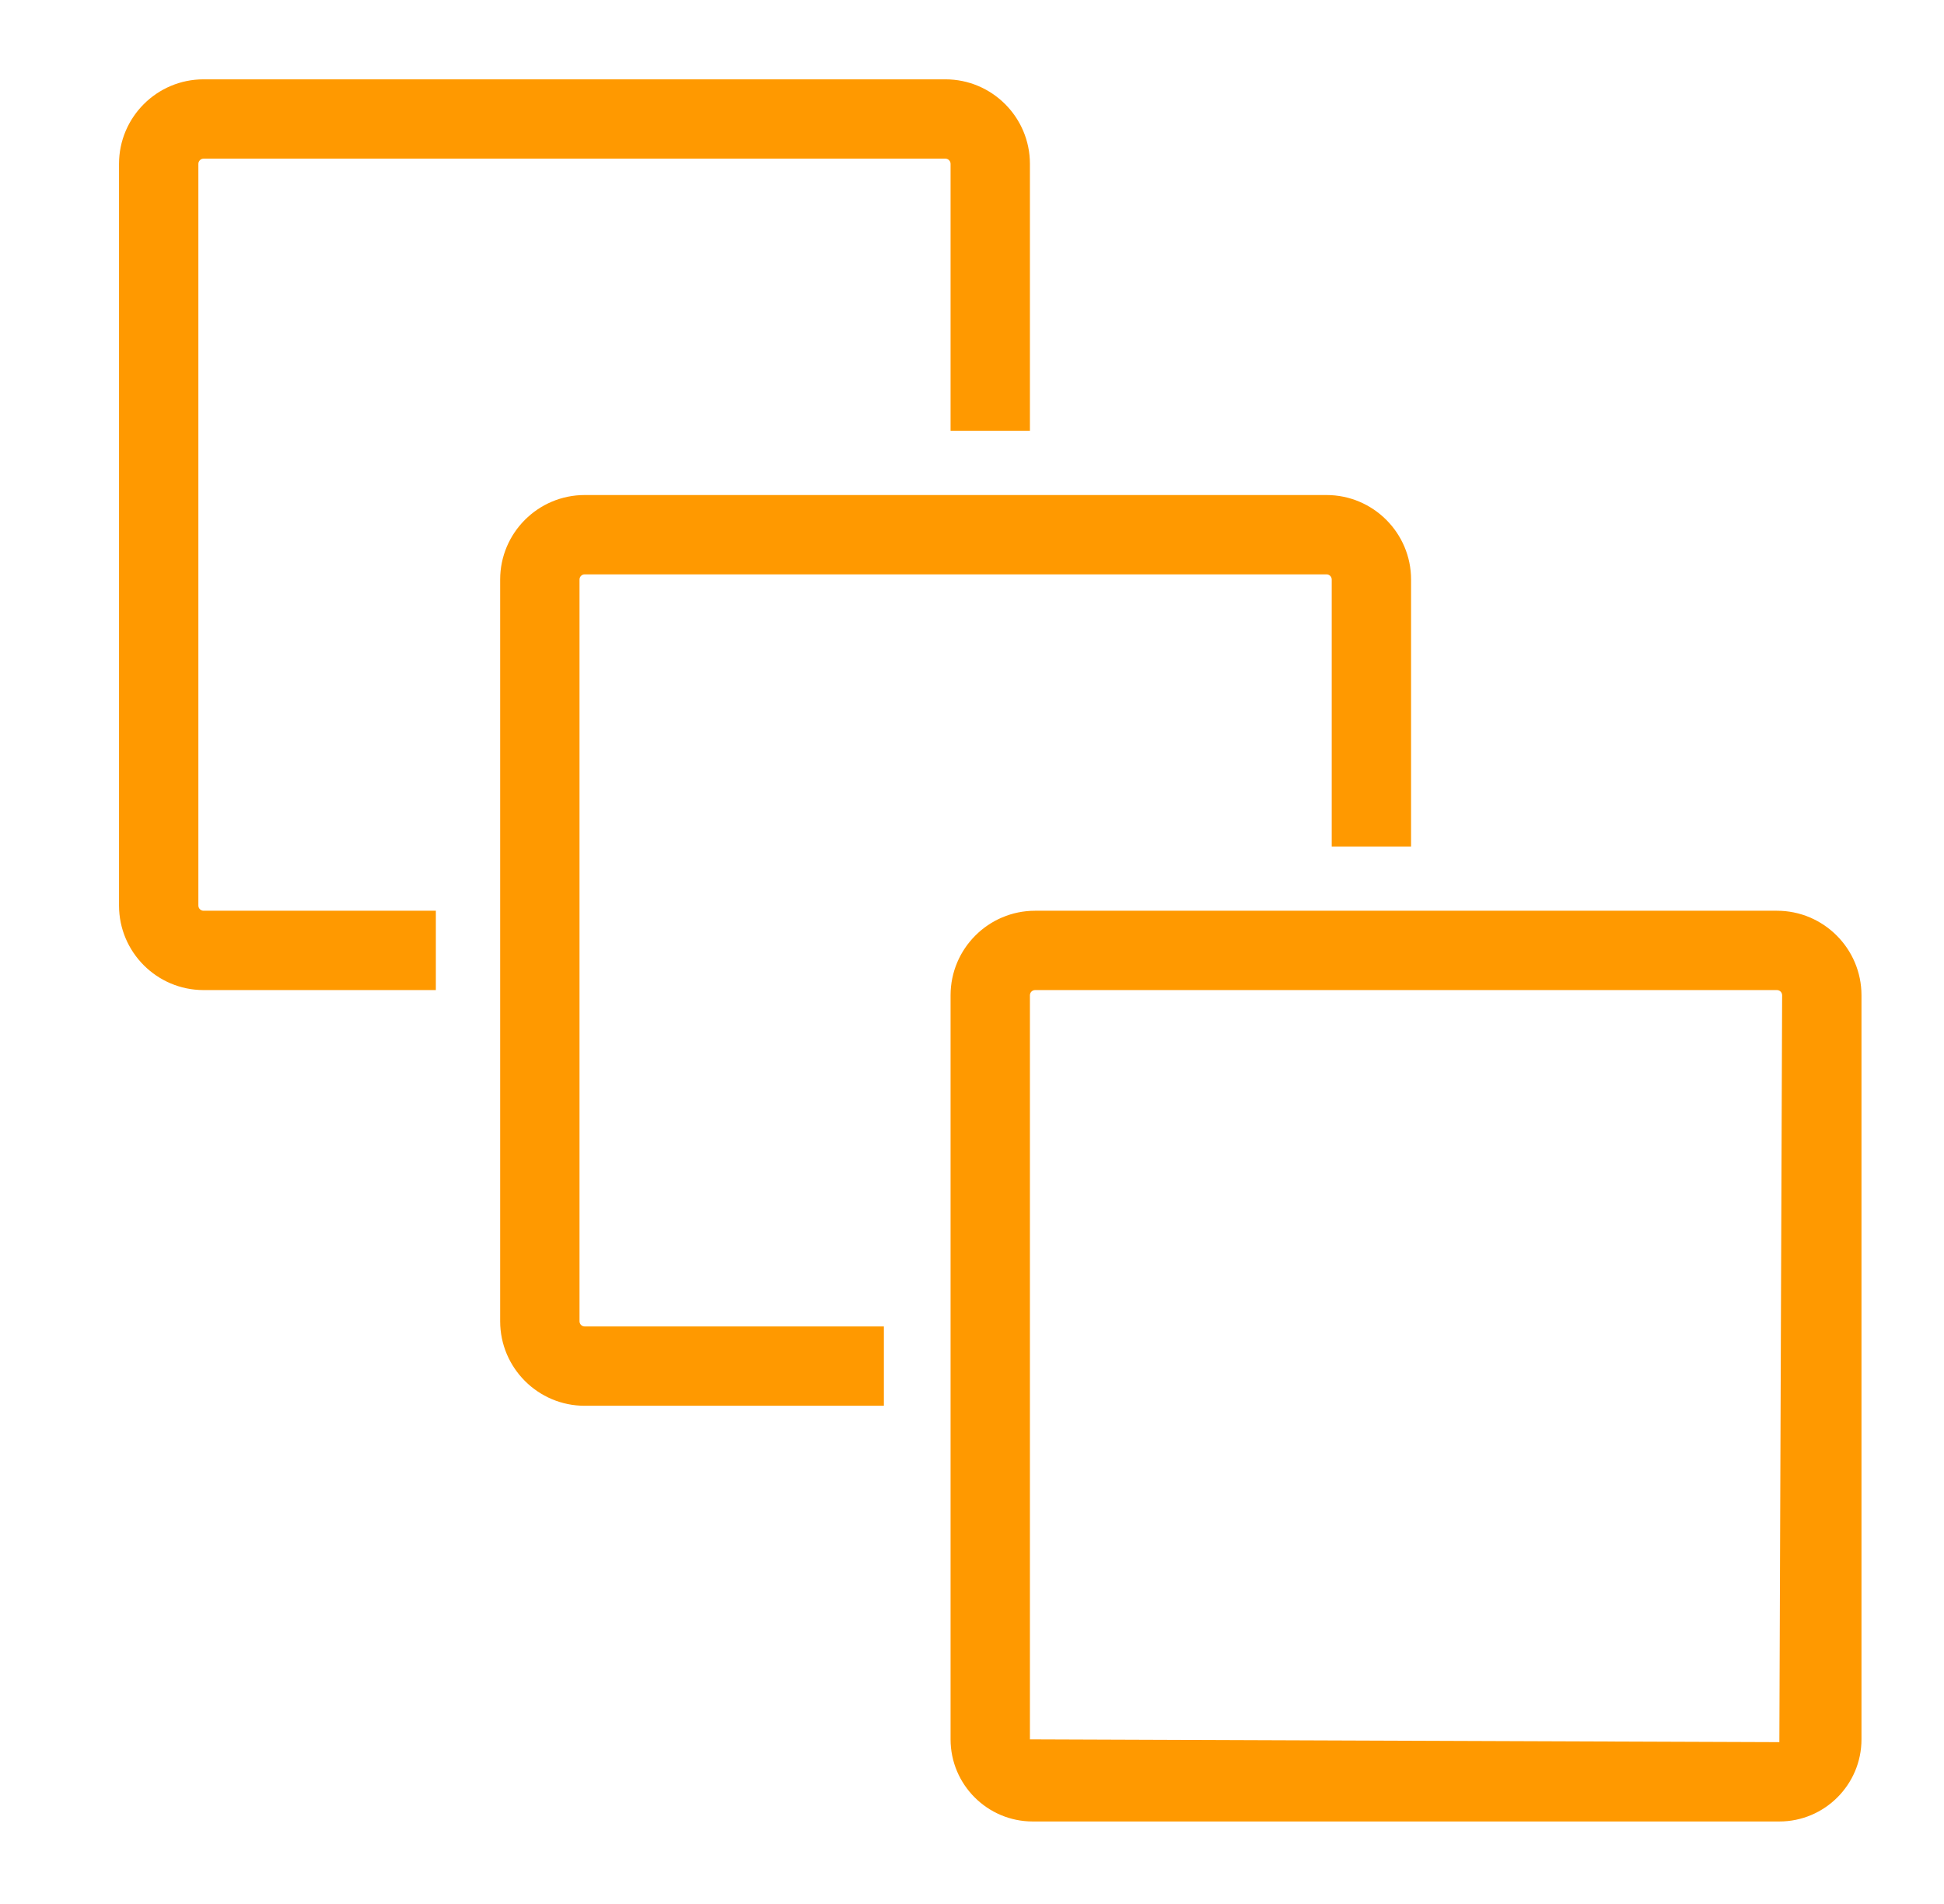 <svg width="49" height="48" xmlns="http://www.w3.org/2000/svg" xmlns:xlink="http://www.w3.org/1999/xlink" xml:space="preserve" overflow="hidden"><defs><clipPath id="clip0"><rect x="389" y="428" width="49" height="48"/></clipPath><clipPath id="clip1"><rect x="390" y="428" width="48" height="48"/></clipPath><clipPath id="clip2"><rect x="390" y="428" width="48" height="48"/></clipPath><clipPath id="clip3"><rect x="390" y="428" width="48" height="48"/></clipPath></defs><g clip-path="url(#clip0)" transform="translate(-389 -428)"><g clip-path="url(#clip1)"><g clip-path="url(#clip2)"><g clip-path="url(#clip3)"><path d="M394.131 450.96 399.986 450.96 399.986 452.96 394.131 452.96C392.956 452.96 392 452.004 392 450.829L392 432.131C392 430.956 392.956 430 394.131 430L412.829 430C414.004 430 414.96 430.956 414.96 432.131L414.96 438.86 412.96 438.86 412.96 432.131C412.96 432.059 412.902 432 412.829 432L394.131 432C394.059 432 394 432.059 394 432.131L394 450.829C394 450.901 394.059 450.96 394.131 450.96ZM403.737 461.44 411.279 461.44 411.279 463.44 403.737 463.44C402.563 463.44 401.607 462.484 401.607 461.31L401.607 442.61C401.607 441.436 402.563 440.48 403.737 440.48L422.436 440.48C423.61 440.48 424.567 441.436 424.567 442.61L424.567 449.34 422.567 449.34 422.567 442.61C422.567 442.538 422.508 442.48 422.436 442.48L403.737 442.48C403.665 442.48 403.607 442.538 403.607 442.61L403.607 461.31C403.607 461.382 403.665 461.44 403.737 461.44ZM433.85 471.92 414.96 471.85 414.96 453.091C414.96 453.019 415.019 452.96 415.091 452.96L433.789 452.96C433.861 452.96 433.92 453.019 433.92 453.091L433.85 471.92ZM433.789 450.96 415.091 450.96C413.916 450.96 412.96 451.916 412.96 453.091L412.96 471.85C412.96 472.991 413.889 473.92 415.03 473.92L433.85 473.92C434.991 473.92 435.92 472.991 435.92 471.85L435.92 453.091C435.92 451.916 434.964 450.96 433.789 450.96Z" fill="#FF9900" fill-rule="evenodd" fill-opacity="1"/></g></g></g></g></svg>